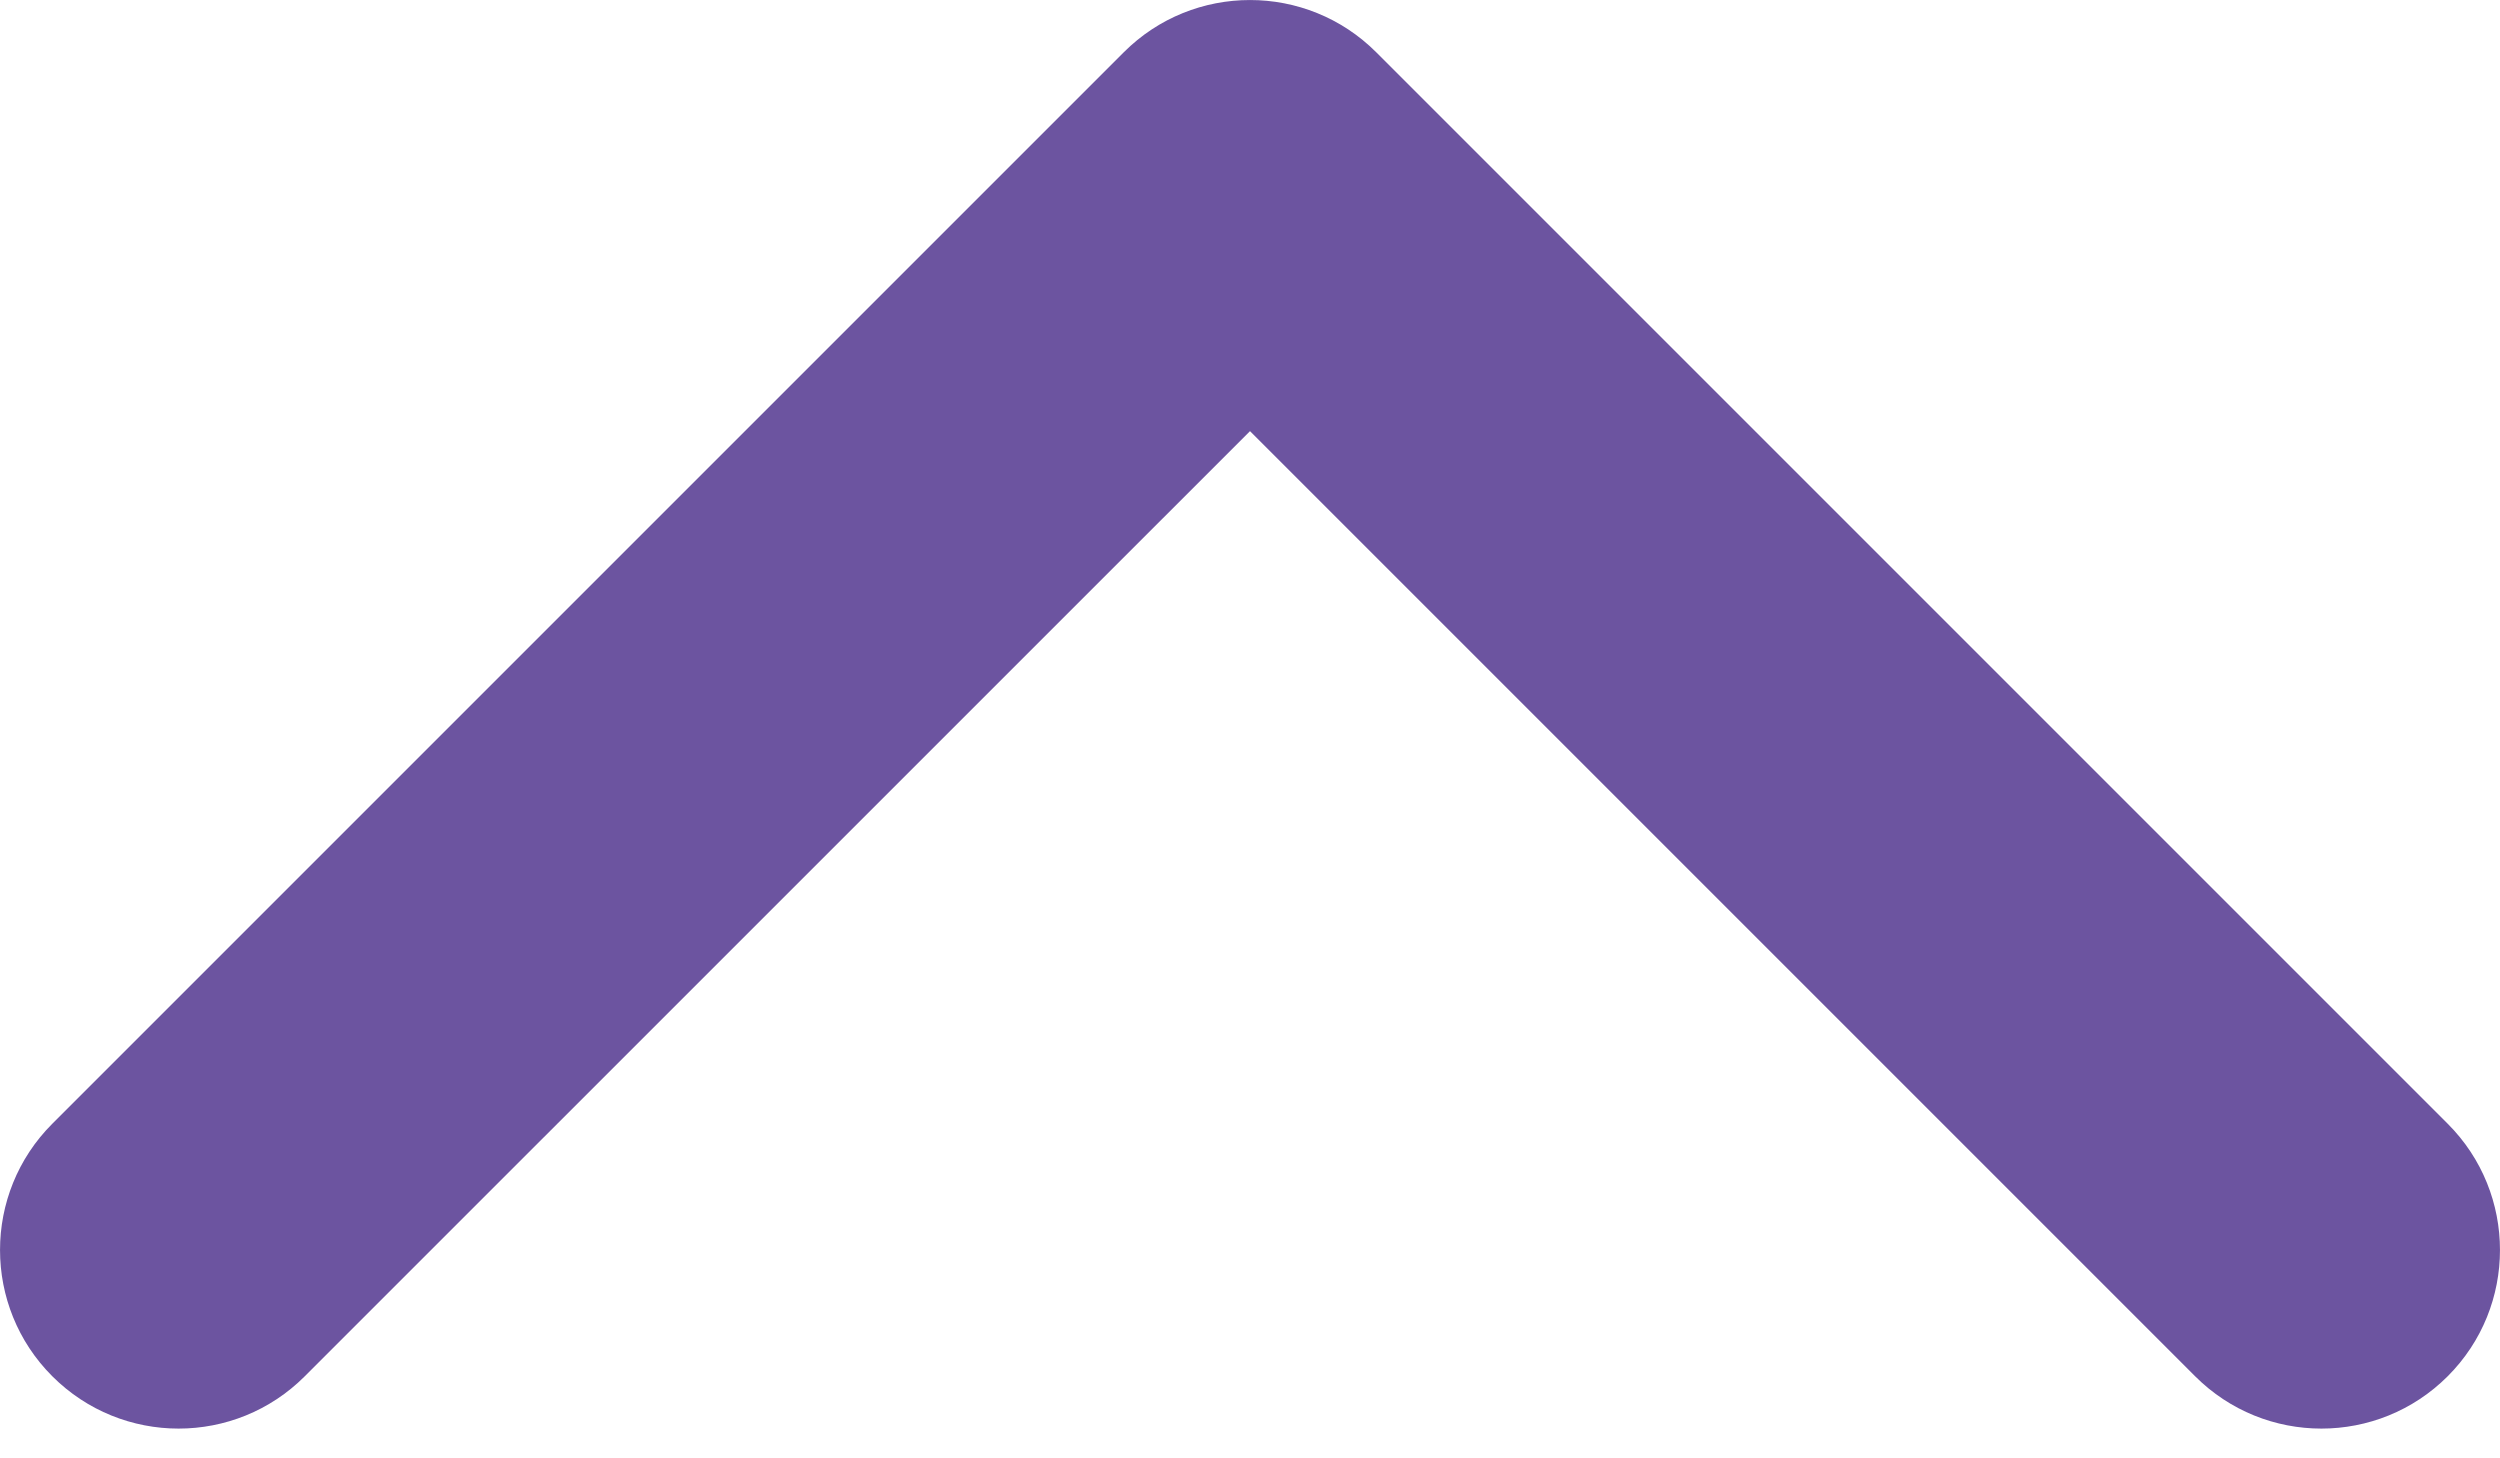 <svg width="24" height="14" viewBox="0 0 24 14" fill="none" xmlns="http://www.w3.org/2000/svg">
<path fill-rule="evenodd" clip-rule="evenodd" d="M10.788 0.502C11.457 -0.167 12.543 -0.167 13.212 0.502L23.498 10.788C24.167 11.457 24.167 12.543 23.498 13.212C22.828 13.882 21.743 13.882 21.073 13.212L12 4.139L2.926 13.212C2.257 13.882 1.172 13.882 0.502 13.212C-0.167 12.543 -0.167 11.457 0.502 10.788L10.788 0.502Z" fill="#6C54A0"/>
</svg>
